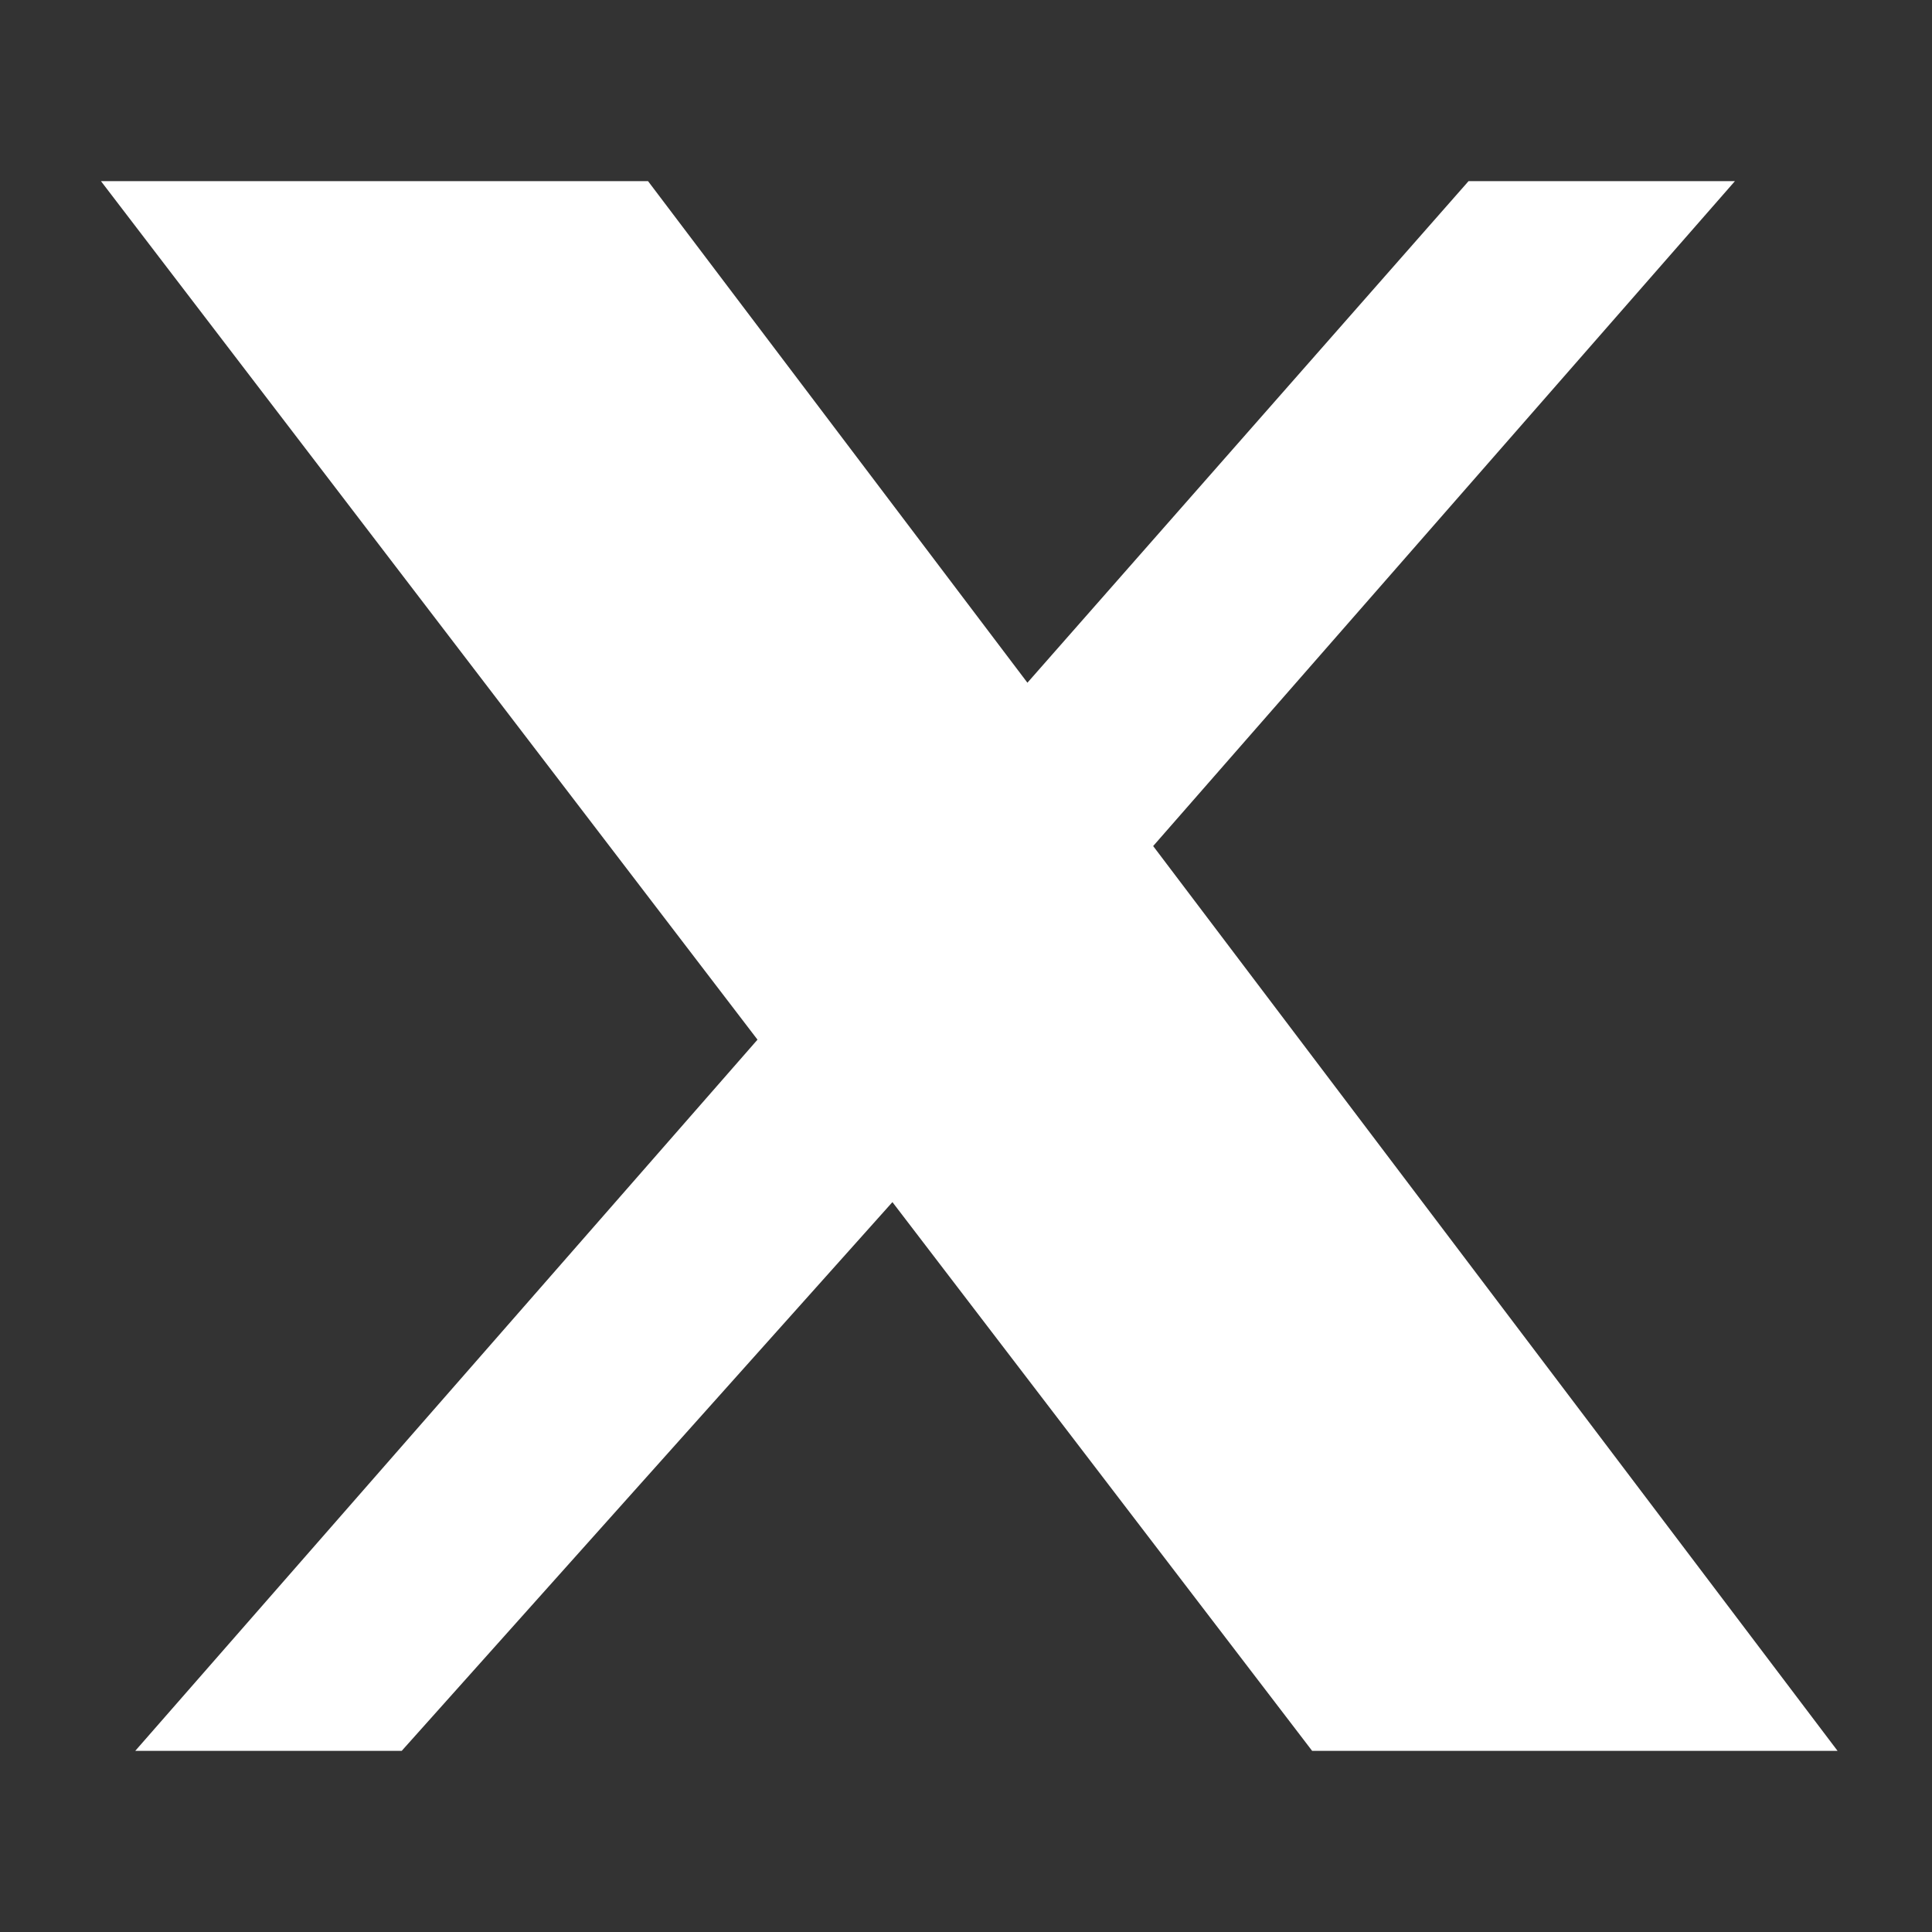 <svg xmlns="http://www.w3.org/2000/svg" viewBox="0 0 24 24" width="32" height="32" fill="white">
  <rect x="0" y="0" width="24" height="24" fill="#333333" stroke="none"/>
  <path d="M18.244 2.25h3.308l-7.227 8.26 8.502 11.24H16.3l-5.214-6.817L4.99 21.75H1.68l7.73-8.835L1.254 2.25H8.05l4.713 6.231 5.48-6.231z"/>
</svg>
